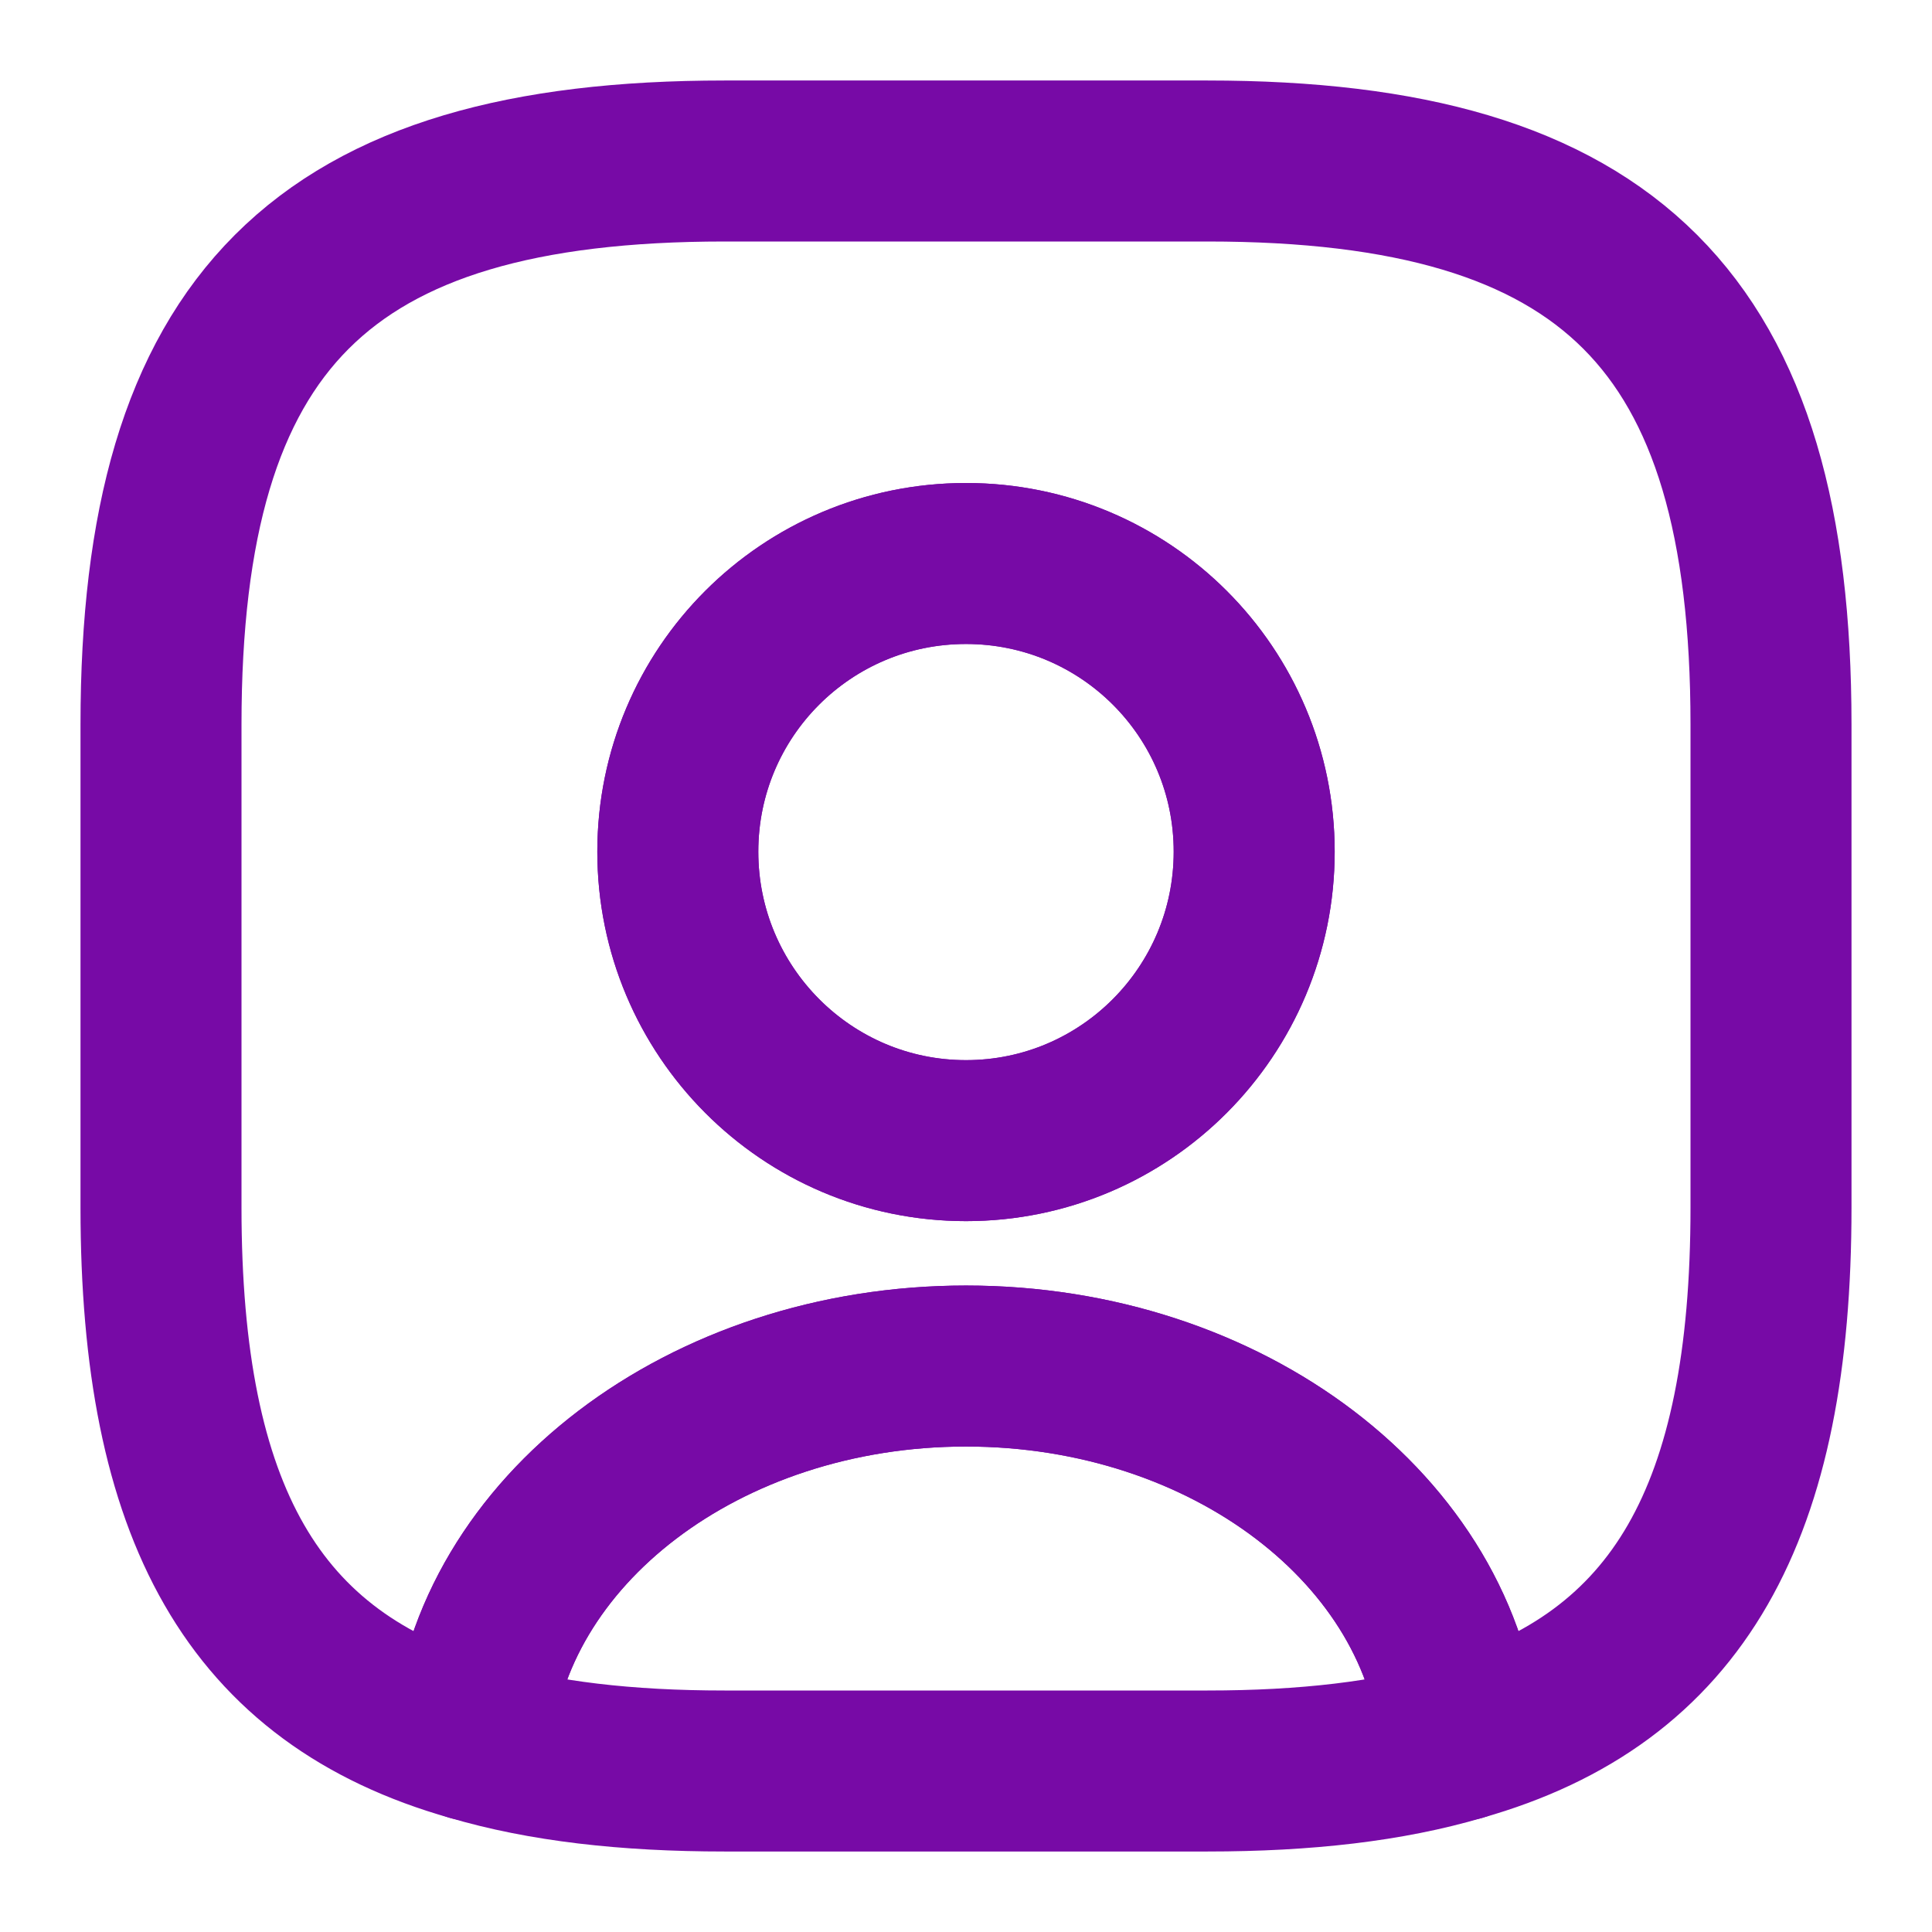 <svg width="18" height="18" viewBox="0 0 18 18" fill="none" xmlns="http://www.w3.org/2000/svg">
<path d="M13.605 16.215C12.945 16.41 12.165 16.5 11.25 16.5H6.75C5.835 16.5 5.055 16.41 4.395 16.215C4.56 14.265 6.563 12.727 9 12.727C11.438 12.727 13.44 14.265 13.605 16.215Z" stroke="#770AA6" stroke-width="1.5" stroke-linecap="round" stroke-linejoin="round"/>
<path d="M11.25 1.5H6.75C3 1.5 1.5 3 1.5 6.75V11.25C1.5 14.085 2.355 15.637 4.395 16.215C4.56 14.265 6.562 12.727 9 12.727C11.438 12.727 13.44 14.265 13.605 16.215C15.645 15.637 16.5 14.085 16.5 11.25V6.75C16.5 3 15 1.5 11.25 1.5ZM9 10.627C7.515 10.627 6.315 9.42 6.315 7.935C6.315 6.45 7.515 5.25 9 5.25C10.485 5.25 11.685 6.45 11.685 7.935C11.685 9.42 10.485 10.627 9 10.627Z" stroke="#770AA6" stroke-width="1.5" stroke-linecap="round" stroke-linejoin="round"/>
<path d="M11.685 7.935C11.685 9.42 10.485 10.627 9 10.627C7.515 10.627 6.315 9.42 6.315 7.935C6.315 6.45 7.515 5.25 9 5.25C10.485 5.25 11.685 6.45 11.685 7.935Z" stroke="#770AA6" stroke-width="1.5" stroke-linecap="round" stroke-linejoin="round"/>
</svg>
